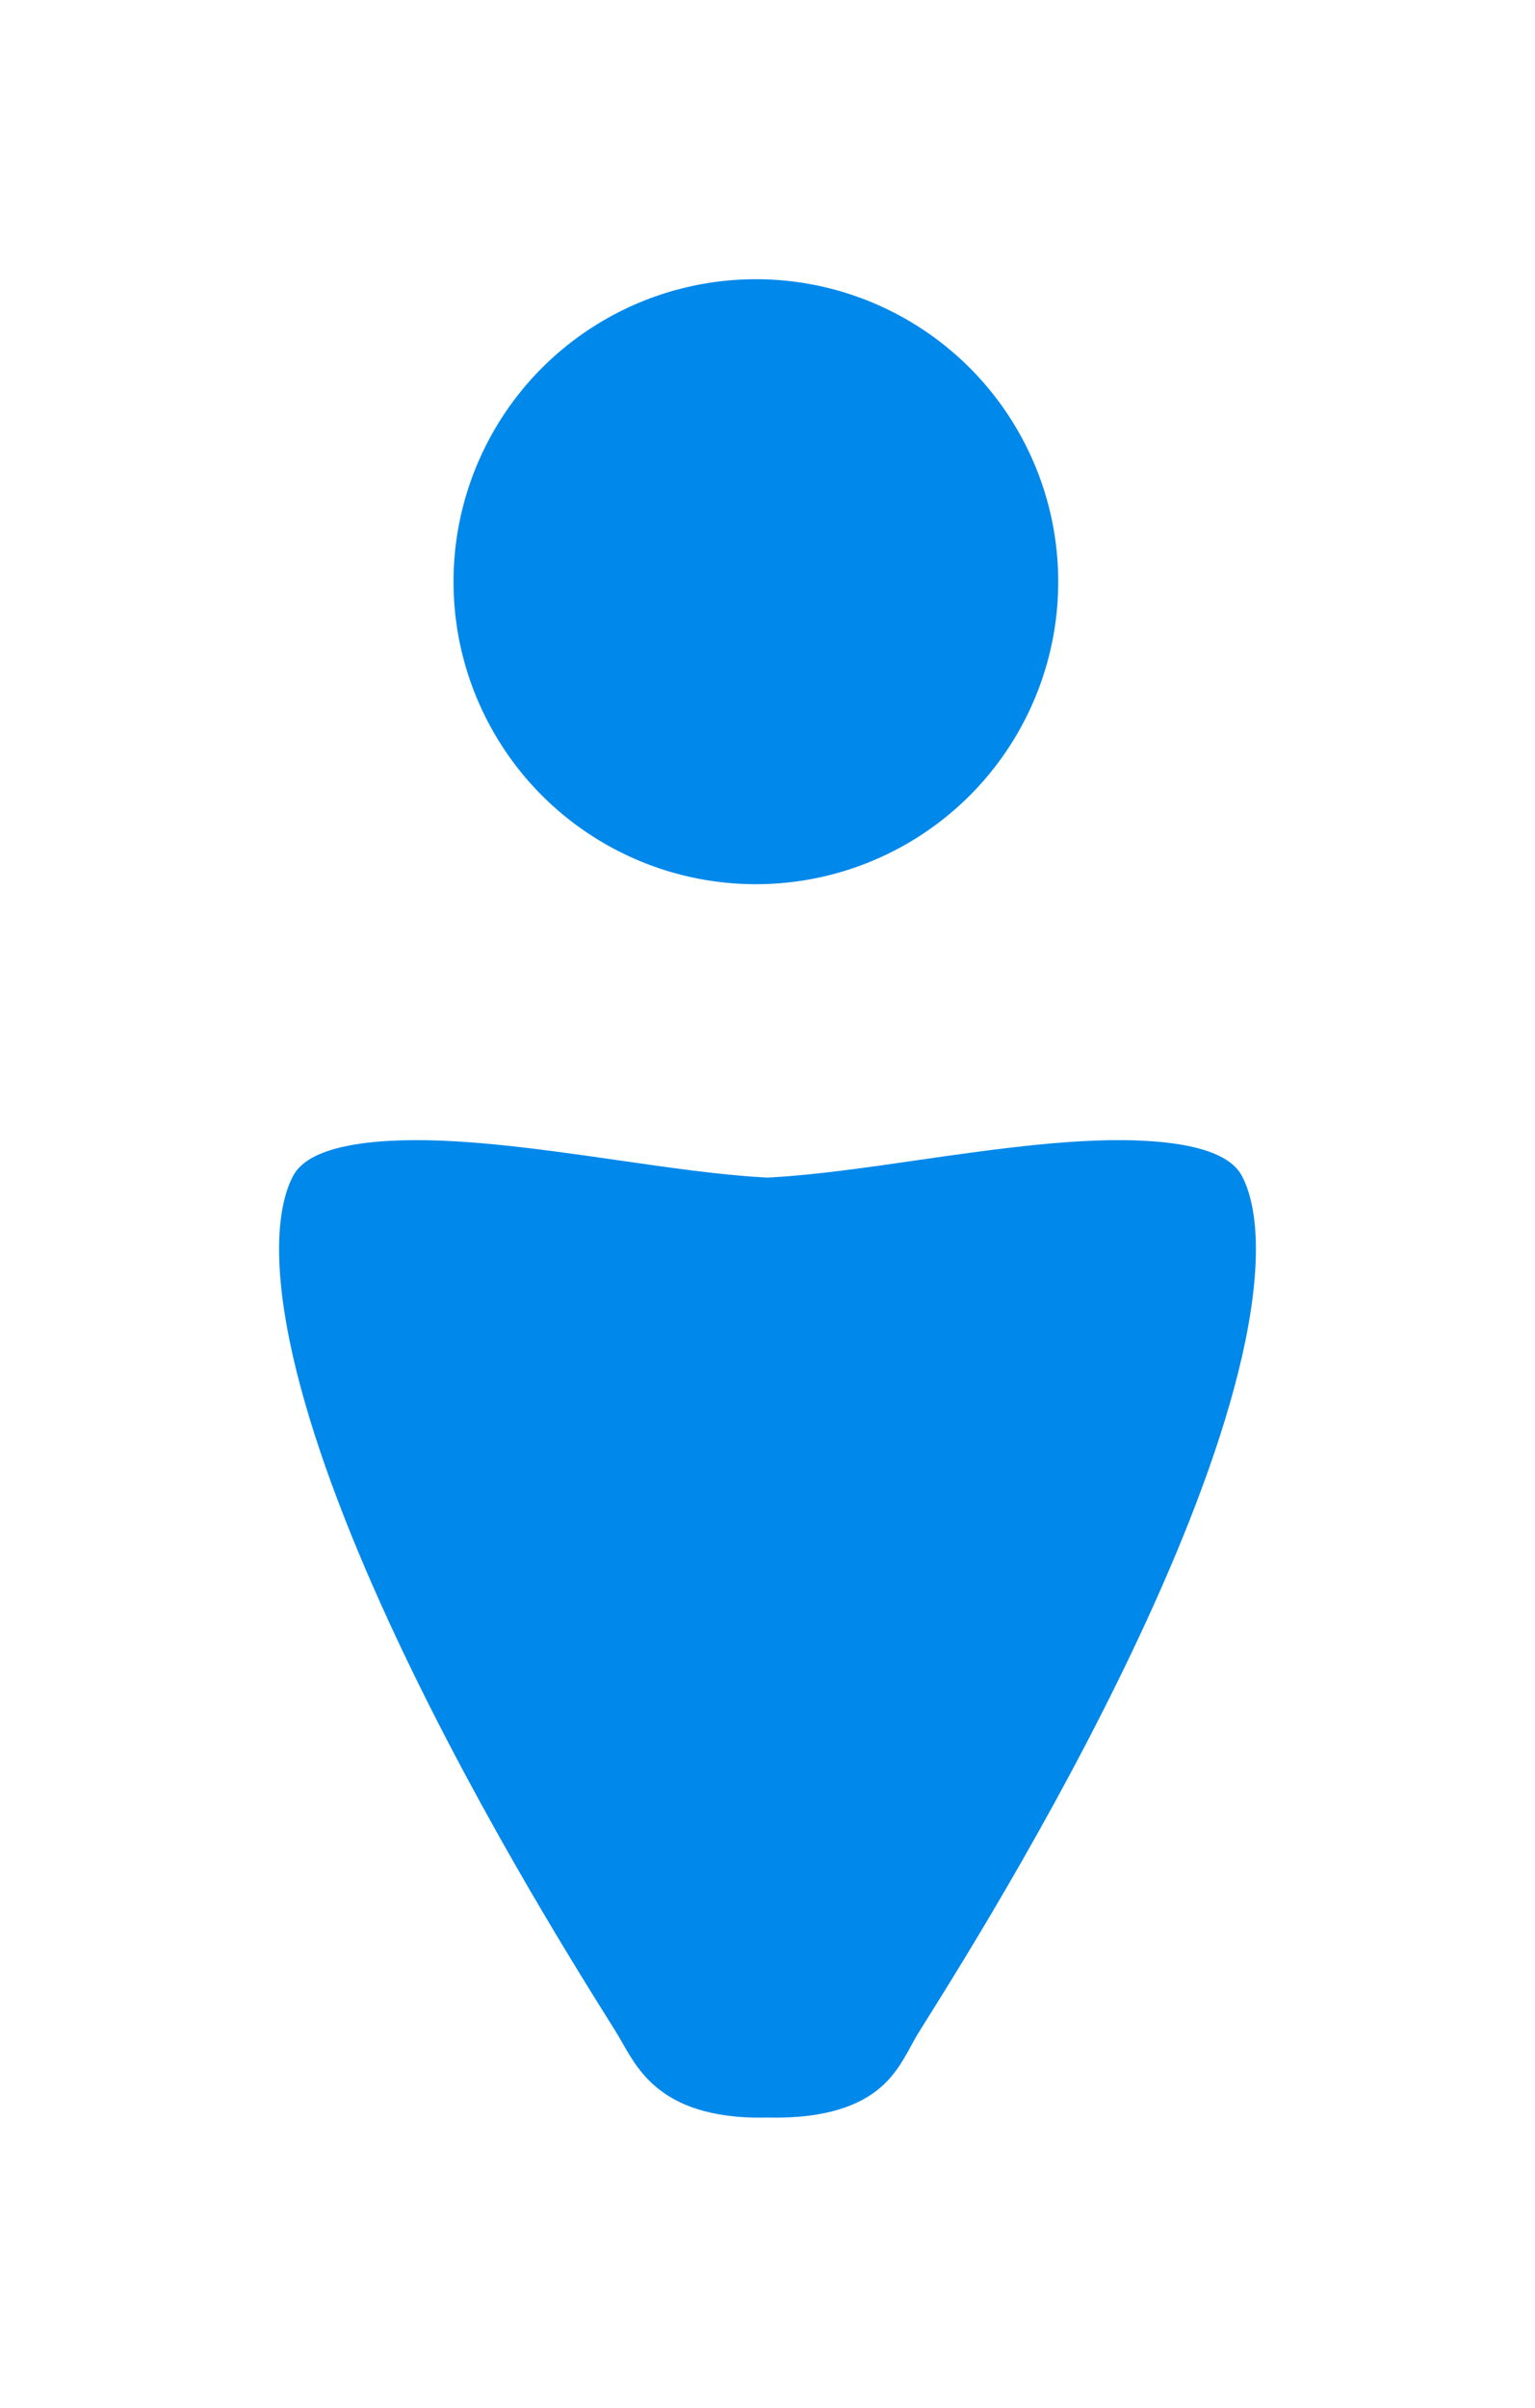<svg width="132" height="207" viewBox="0 0 132 207" fill="none" xmlns="http://www.w3.org/2000/svg">
<g filter="url(#filter0_d)">
<circle cx="65" cy="42" r="34" fill="#0088EB" stroke="white" stroke-width="16"/>
<path fill-rule="evenodd" clip-rule="evenodd" d="M85.353 171.708C85.536 171.372 85.692 171.085 85.83 170.864C85.989 170.608 86.182 170.301 86.404 169.945C92.831 159.683 124.398 109.269 113.868 89.336C108.596 79.358 91.691 81.794 77.582 83.828C73.337 84.44 69.346 85.015 66 85.205C62.654 85.015 58.663 84.44 54.418 83.828C40.309 81.794 23.404 79.358 18.132 89.336C7.602 109.269 39.169 159.683 45.596 169.945C45.818 170.301 46.011 170.608 46.17 170.864C46.29 171.056 46.426 171.297 46.585 171.577C48.306 174.614 52.652 182.28 66.008 182.013C79.603 182.276 83.656 174.828 85.353 171.708Z" fill="#0088EB"/>
<path d="M85.83 170.864L92.621 175.092L92.621 175.092L85.83 170.864ZM85.353 171.708L78.326 167.885L78.326 167.885L85.353 171.708ZM86.404 169.945L79.624 165.699L79.624 165.699L86.404 169.945ZM113.868 89.336L120.942 85.599V85.599L113.868 89.336ZM77.582 83.828L76.44 75.91L77.582 83.828ZM66 85.205L65.547 93.192L66 93.218L66.453 93.192L66 85.205ZM54.418 83.828L53.277 91.746L54.418 83.828ZM18.132 89.336L11.058 85.599L11.058 85.599L18.132 89.336ZM45.596 169.945L38.815 174.191L38.815 174.191L45.596 169.945ZM46.17 170.864L39.379 175.092L39.379 175.092L46.17 170.864ZM46.585 171.577L53.545 167.632L53.545 167.632L46.585 171.577ZM66.008 182.013L66.163 174.014L66.005 174.011L65.848 174.014L66.008 182.013ZM79.038 166.637C78.749 167.101 78.468 167.624 78.326 167.885L92.38 175.532C92.478 175.353 92.539 175.241 92.59 175.149C92.643 175.055 92.647 175.05 92.621 175.092L79.038 166.637ZM79.624 165.699C79.403 166.052 79.204 166.37 79.038 166.637L92.621 175.092C92.774 174.847 92.96 174.55 93.185 174.191L79.624 165.699ZM106.794 93.073C108.099 95.543 108.557 100.126 107.087 107.288C105.676 114.158 102.777 122.044 99.201 129.981C92.067 145.815 82.83 160.58 79.624 165.699L93.185 174.191C96.405 169.048 106.165 153.474 113.789 136.553C117.592 128.112 121.012 119.015 122.759 110.506C124.447 102.289 124.902 93.096 120.942 85.599L106.794 93.073ZM78.723 91.746C85.992 90.698 92.892 89.736 98.578 90.064C104.491 90.406 106.205 91.957 106.794 93.073L120.942 85.599C116.259 76.736 106.885 74.517 99.5 74.091C91.888 73.651 83.281 74.924 76.44 75.91L78.723 91.746ZM66.453 93.192C70.218 92.978 74.587 92.342 78.723 91.746L76.44 75.91C72.087 76.537 68.474 77.052 65.547 77.218L66.453 93.192ZM66.453 77.218C63.526 77.052 59.913 76.537 55.56 75.91L53.277 91.746C57.413 92.342 61.782 92.978 65.547 93.192L66.453 77.218ZM55.56 75.91C48.719 74.924 40.112 73.651 32.5 74.091C25.115 74.517 15.741 76.736 11.058 85.599L25.206 93.073C25.795 91.957 27.509 90.406 33.422 90.064C39.108 89.736 46.008 90.698 53.277 91.746L55.56 75.91ZM11.058 85.599C7.098 93.096 7.553 102.289 9.241 110.506C10.988 119.015 14.408 128.112 18.211 136.553C25.835 153.474 35.595 169.048 38.815 174.191L52.376 165.699C49.17 160.58 39.933 145.815 32.799 129.981C29.223 122.044 26.324 114.158 24.913 107.288C23.443 100.126 23.901 95.543 25.206 93.073L11.058 85.599ZM38.815 174.191C39.04 174.55 39.226 174.847 39.379 175.092L52.962 166.637C52.796 166.37 52.597 166.052 52.376 165.699L38.815 174.191ZM39.379 175.092C39.373 175.082 39.388 175.106 39.437 175.191C39.486 175.276 39.542 175.375 39.626 175.523L53.545 167.632C53.414 167.402 53.187 166.999 52.962 166.637L39.379 175.092ZM39.626 175.523C40.557 177.165 42.735 181.084 47.087 184.398C51.585 187.824 57.801 190.178 66.168 190.011L65.848 174.014C60.858 174.114 58.224 172.769 56.781 171.669C55.19 170.458 54.335 169.026 53.545 167.632L39.626 175.523ZM78.326 167.885C77.545 169.32 76.779 170.639 75.307 171.756C73.97 172.77 71.366 174.115 66.163 174.014L65.853 190.011C74.245 190.174 80.465 187.927 84.978 184.503C89.355 181.182 91.464 177.217 92.38 175.532L78.326 167.885Z" fill="white"/>
</g>
<defs>
<filter id="filter0_d" x="-9.15527e-05" y="0" width="132" height="206.019" filterUnits="userSpaceOnUse" color-interpolation-filters="sRGB">
<feFlood flood-opacity="0" result="BackgroundImageFix"/>
<feColorMatrix in="SourceAlpha" type="matrix" values="0 0 0 0 0 0 0 0 0 0 0 0 0 0 0 0 0 0 127 0" result="hardAlpha"/>
<feOffset dy="8"/>
<feGaussianBlur stdDeviation="4"/>
<feComposite in2="hardAlpha" operator="out"/>
<feColorMatrix type="matrix" values="0 0 0 0 0 0 0 0 0 0 0 0 0 0 0 0 0 0 0.3 0"/>
<feBlend mode="normal" in2="BackgroundImageFix" result="effect1_dropShadow"/>
<feBlend mode="normal" in="SourceGraphic" in2="effect1_dropShadow" result="shape"/>
</filter>
</defs>
</svg>
